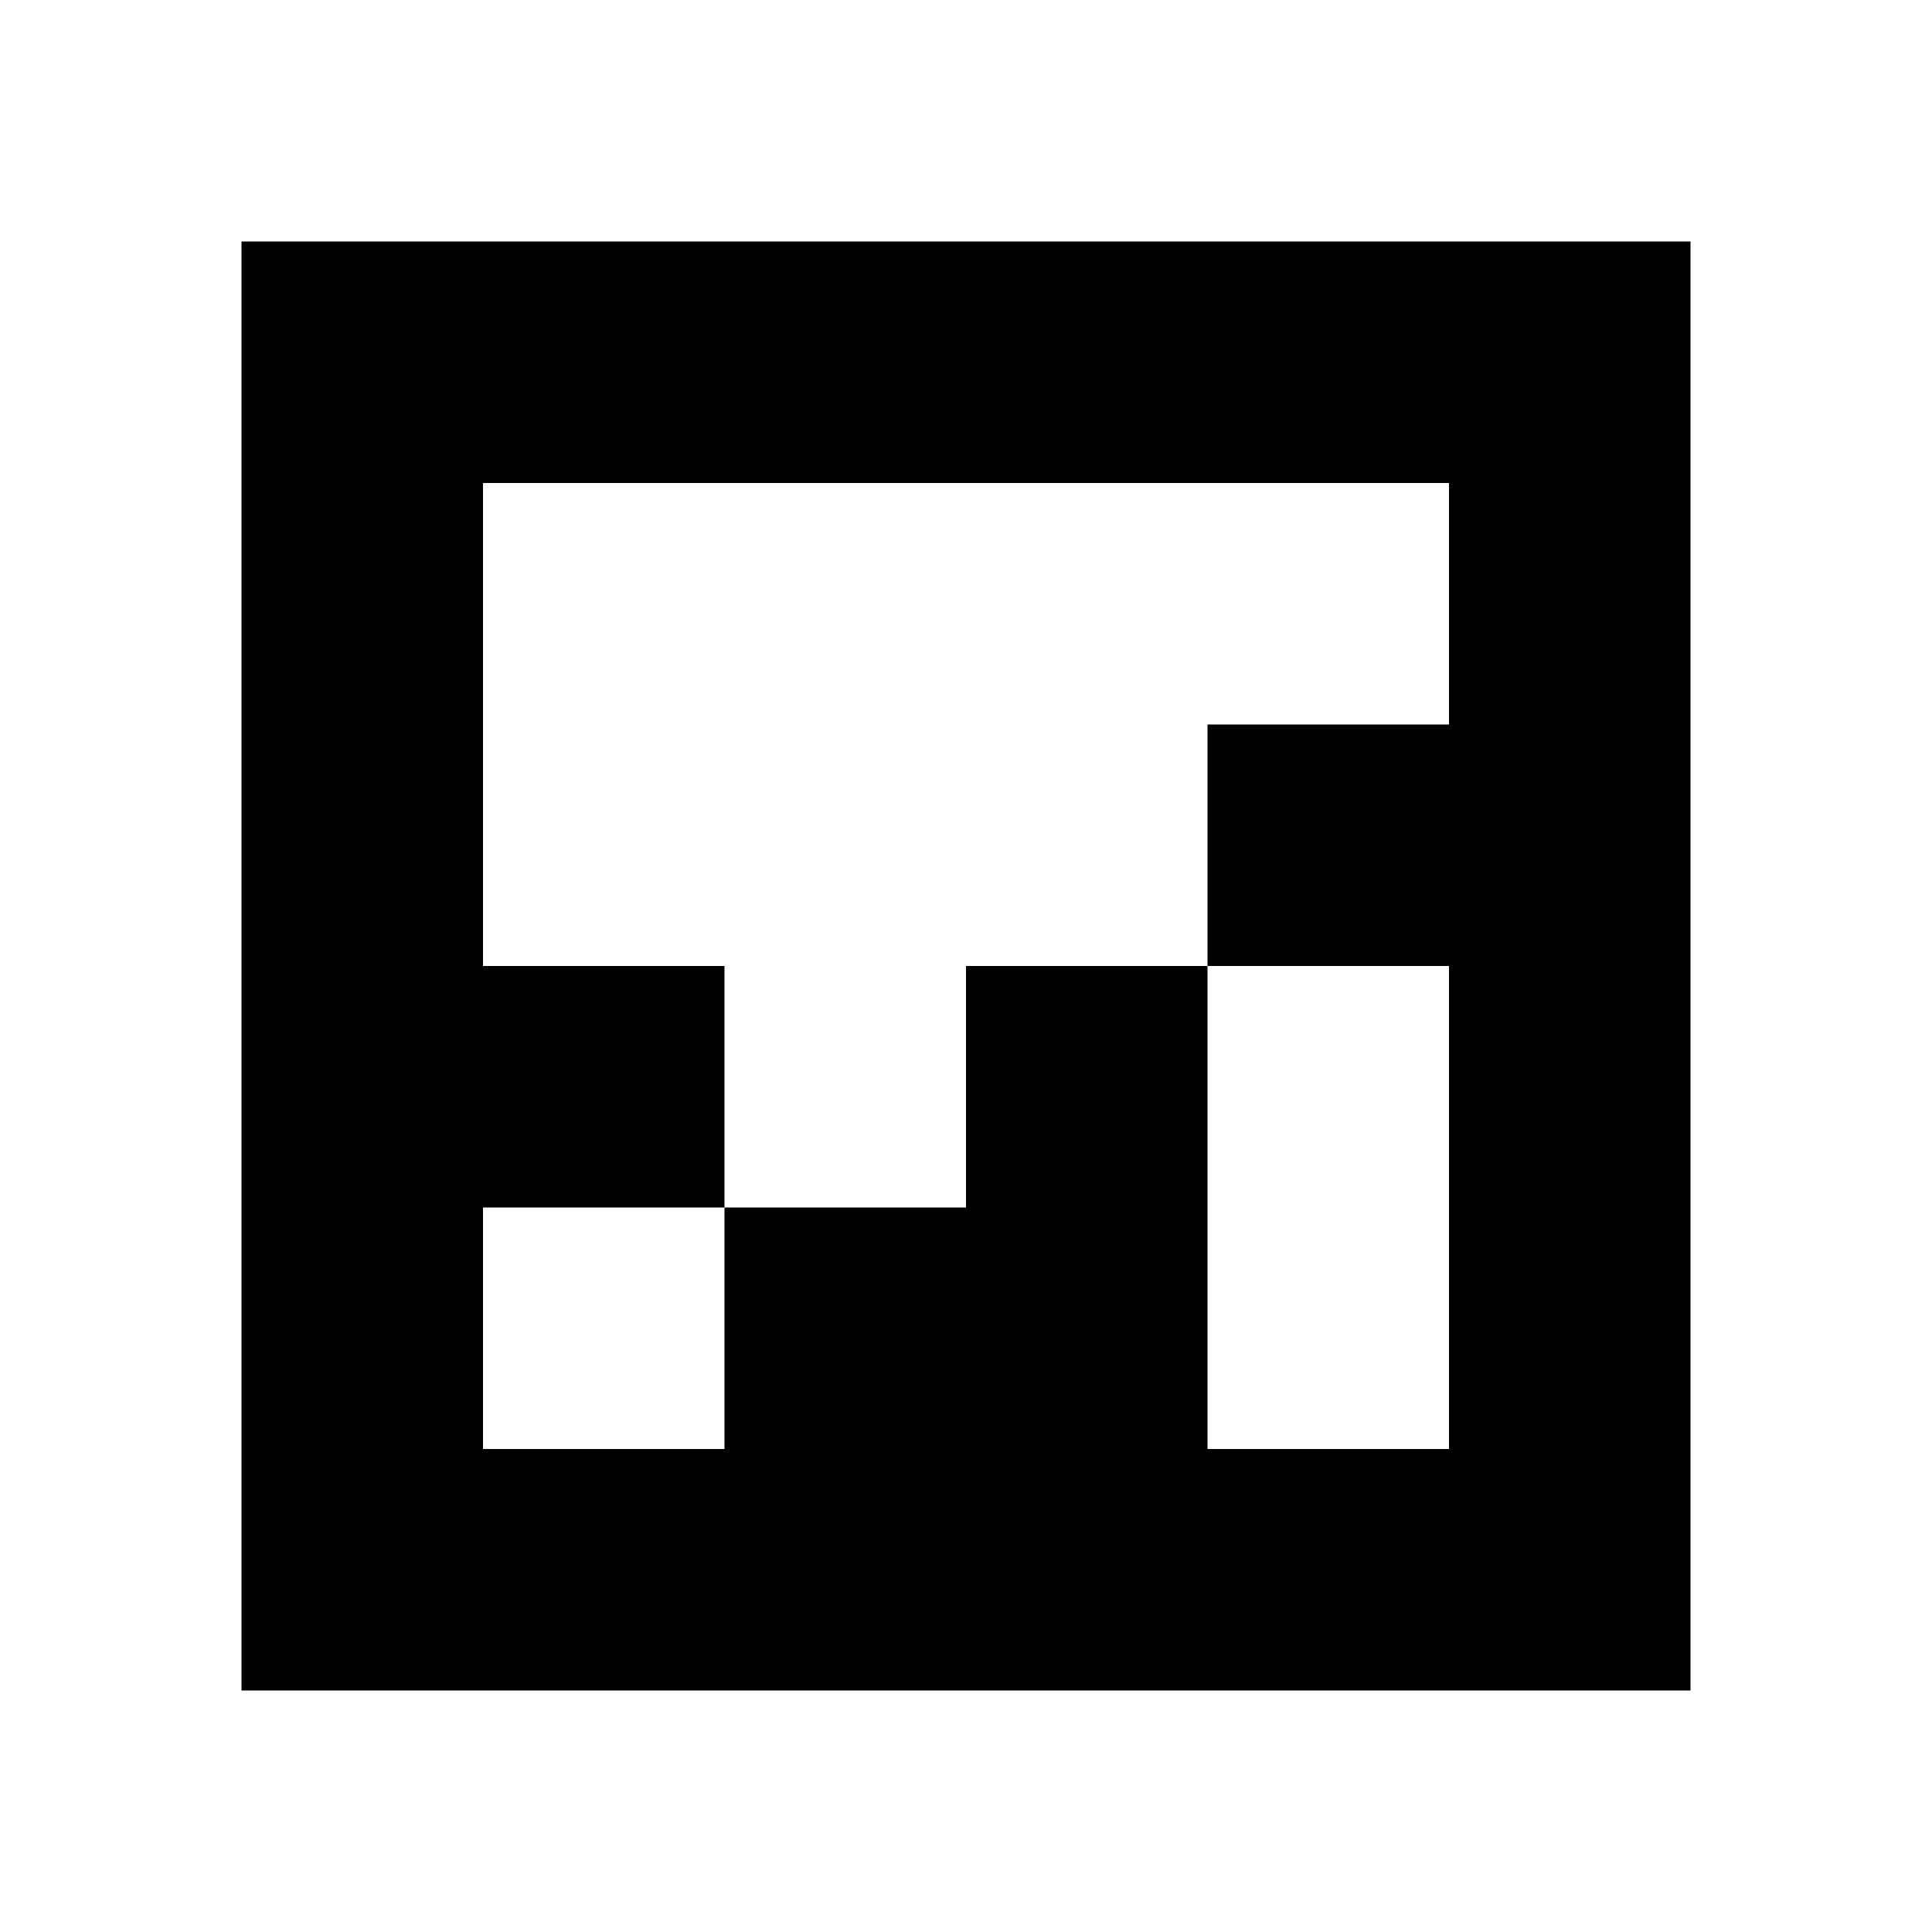 <svg xmlns="http://www.w3.org/2000/svg" width="10mm" height="10mm" viewBox="0 0 80 80">
<path style="fill:#ffffff; stroke:none;" d="M0 0L0 80L80 80L80 0L0 0z"></path>
<path style="fill:#000000; stroke:none;" d="M10 10L10 70L70 70L70 10L10 10z"></path>
<path style="fill:#ffffff; stroke:none;" d="M20 20L20 40L30 40L30 50L20 50L20 60L30 60L30 50L40 50L40 40L50 40L50 60L60 60L60 40L50 40L50 30L60 30L60 20L20 20z"></path>
</svg>